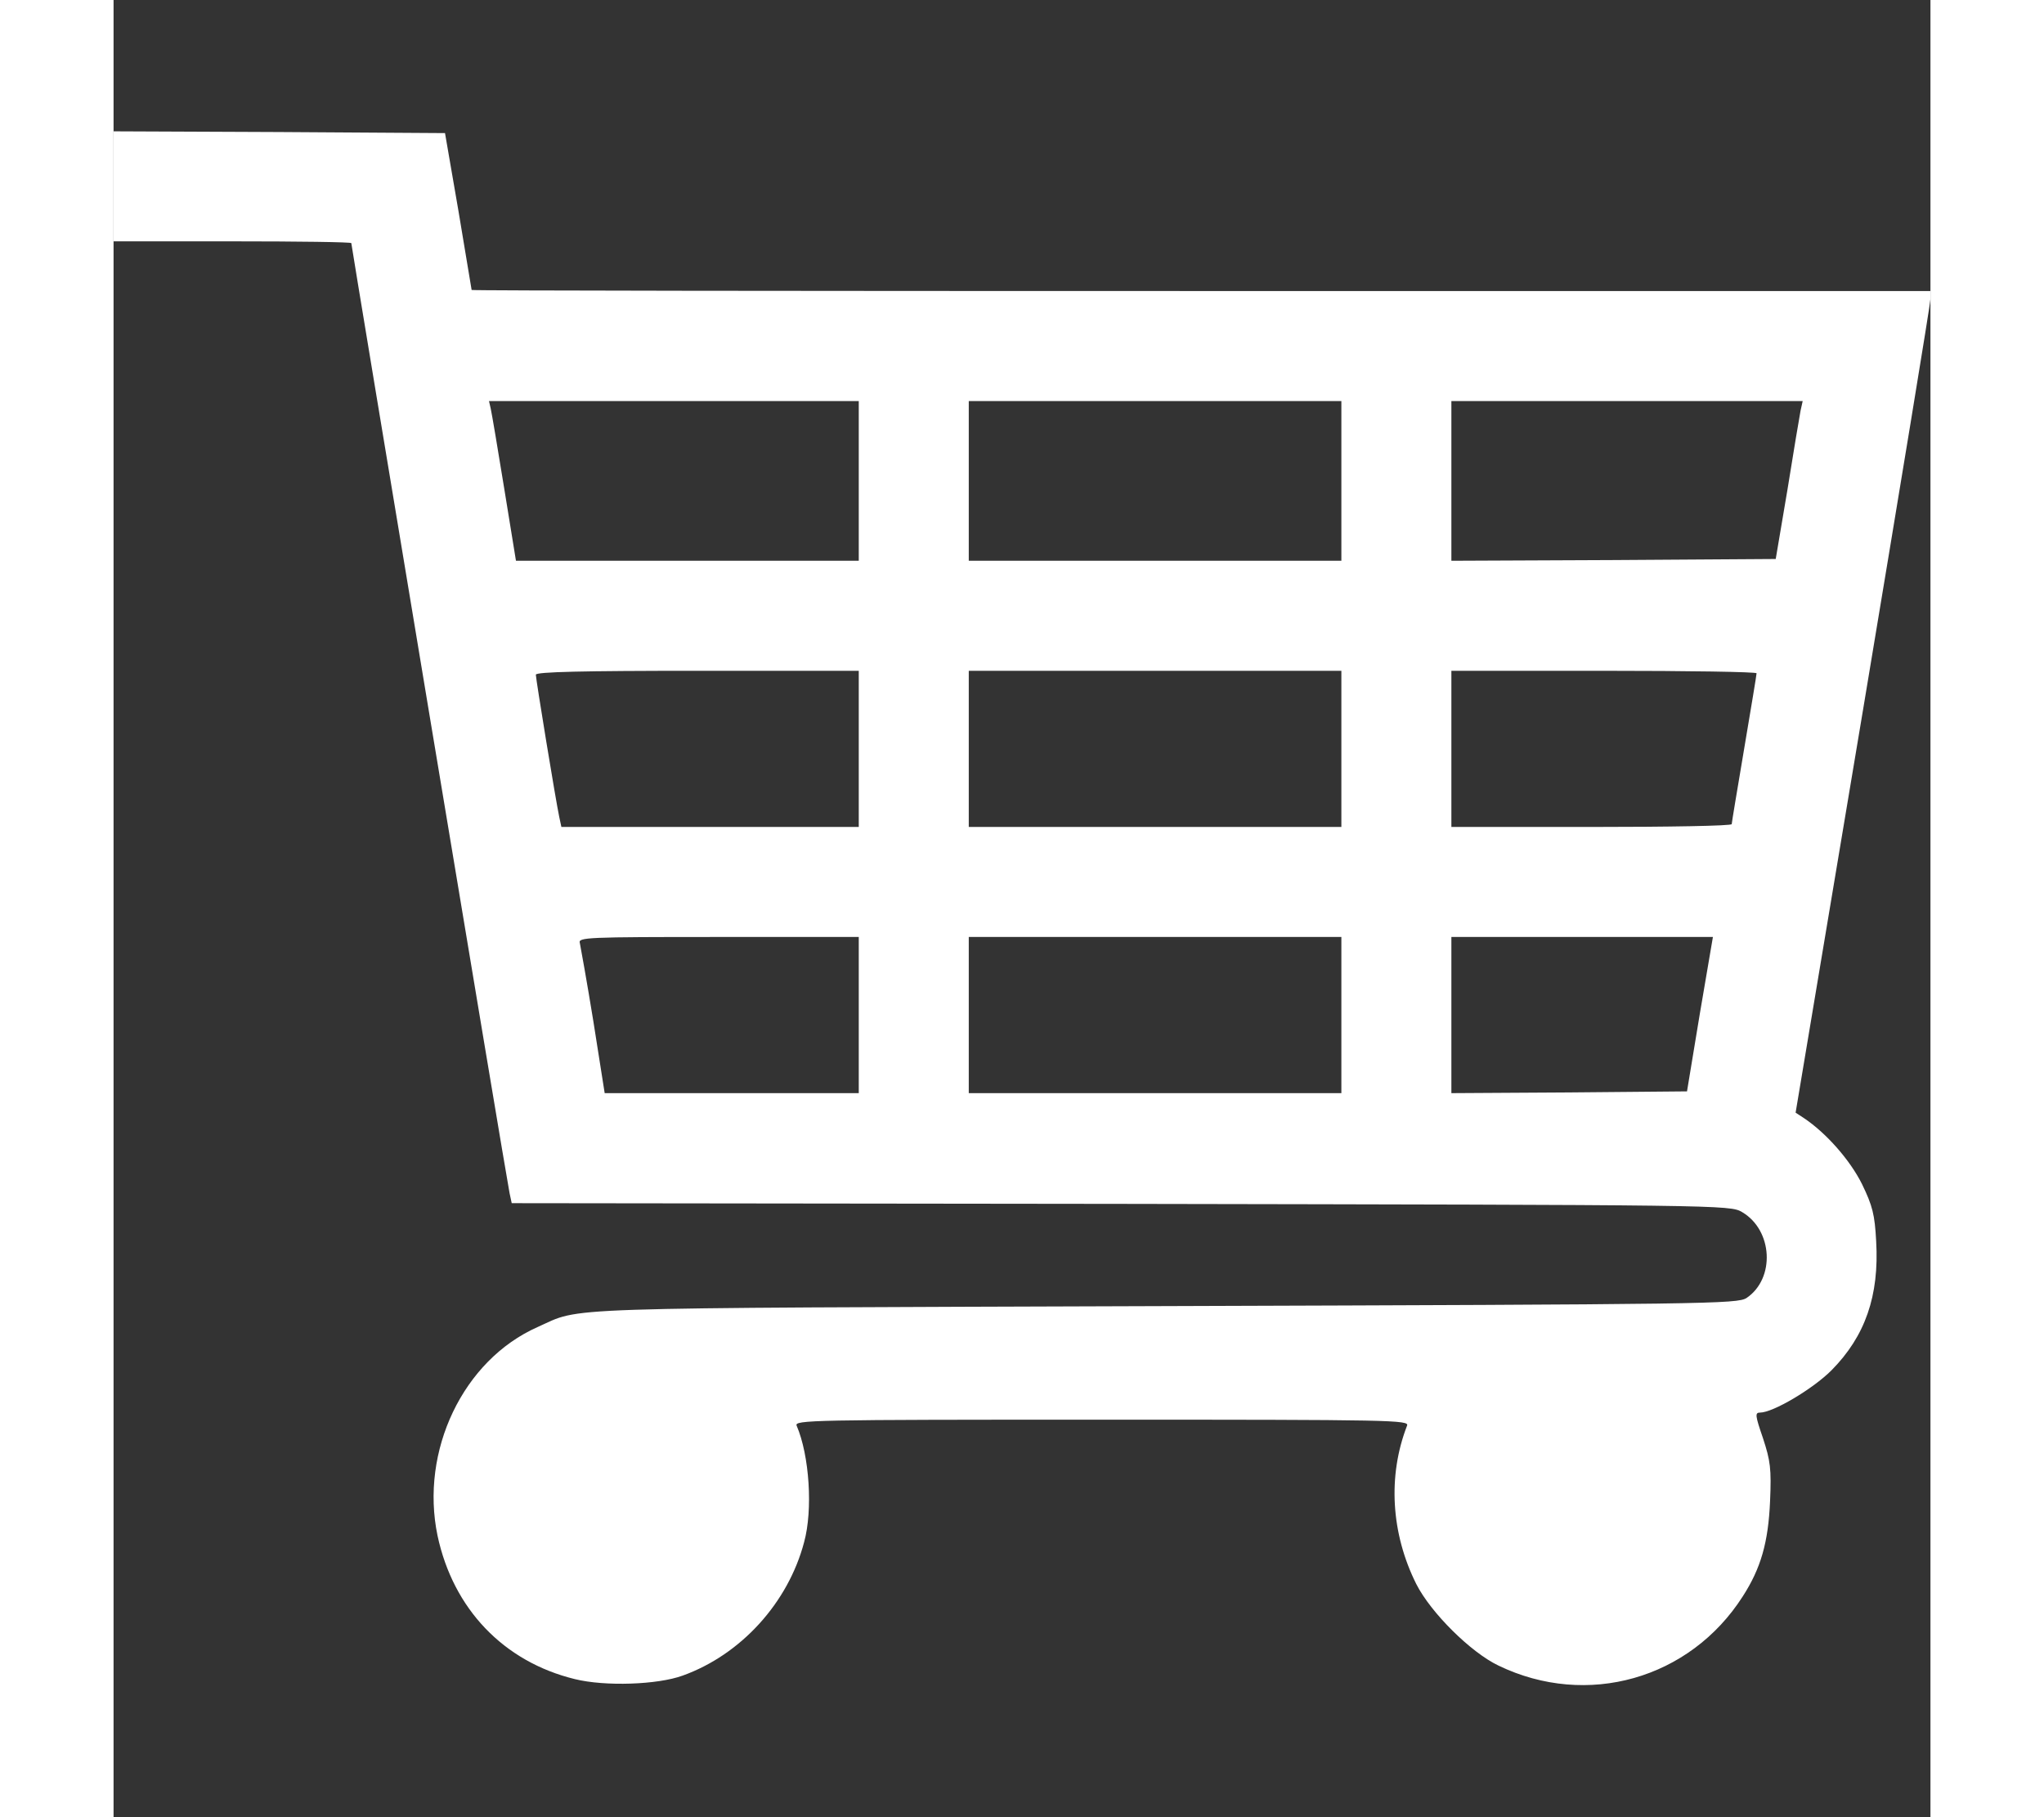 <?xml version="1.0" standalone="no"?>
<!DOCTYPE svg PUBLIC "-//W3C//DTD SVG 20010904//EN"
 "http://www.w3.org/TR/2001/REC-SVG-20010904/DTD/svg10.dtd">
<svg version="1.0" xmlns="http://www.w3.org/2000/svg"
 width="45" height="40" viewBox="0 0 512 512"
 preserveAspectRatio="xMidYMid meet">
<rect x="0" y="0" width="512" height="512" fill="#333333" stroke="none"/>
<g transform="translate(0,512) scale(0.1,-0.1)"
fill="#FFFFFF" stroke="none">
<path d="M0 4595 l0 -155 335 0 c184 0 335 -2 335 -5 0 -8 439 -2646 446
-2677 l6 -28 1716 -2 c1697 -3 1717 -3 1751 -23 87 -51 94 -187 13 -242 -26
-17 -105 -18 -1642 -23 -1751 -6 -1637 -2 -1765 -59 -210 -93 -332 -349 -282
-588 44 -206 186 -355 387 -404 85 -21 233 -16 304 10 164 59 297 205 342 376
25 91 15 244 -21 328 -7 16 38 17 860 17 822 0 867 -1 860 -17 -55 -142 -45
-304 26 -446 41 -81 154 -193 232 -230 249 -120 539 -38 688 195 51 79 72 152
77 268 4 92 1 114 -20 178 -22 64 -23 72 -8 72 36 0 148 66 201 119 95 96 135
210 126 364 -4 75 -10 99 -40 161 -34 68 -101 144 -164 186 l-23 15 190 1135
c104 624 190 1145 190 1158 l0 22 -2055 0 c-1130 0 -2055 1 -2056 3 0 1 -17
101 -37 222 l-38 220 -467 3 -467 2 0 -155z m2100 -830 l0 -225 -483 0 -483 0
-33 203 c-18 111 -35 212 -38 225 l-5 22 521 0 521 0 0 -225z m1360 0 l0 -225
-525 0 -525 0 0 225 0 225 525 0 525 0 0 -225z m1294 198 c-3 -16 -20 -116
-37 -223 l-33 -195 -457 -3 -457 -2 0 225 0 225 495 0 495 0 -6 -27z m-2654
-953 l0 -220 -419 0 -419 0 -6 28 c-10 47 -66 389 -66 401 0 8 132 11 455 11
l455 0 0 -220z m1360 0 l0 -220 -525 0 -525 0 0 220 0 220 525 0 525 0 0 -220z
m1170 213 c0 -5 -16 -100 -35 -213 -19 -113 -35 -208 -35 -212 0 -5 -178 -8
-395 -8 l-395 0 0 220 0 220 430 0 c237 0 430 -3 430 -7z m-2530 -963 l0 -220
-358 0 -358 0 -32 203 c-18 111 -36 210 -38 220 -5 16 18 17 390 17 l396 0 0
-220z m1360 0 l0 -220 -525 0 -525 0 0 220 0 220 525 0 525 0 0 -220z m1010 3
l-36 -218 -332 -3 -332 -2 0 220 0 220 368 0 369 0 -37 -217z"/>
</g>
</svg>
